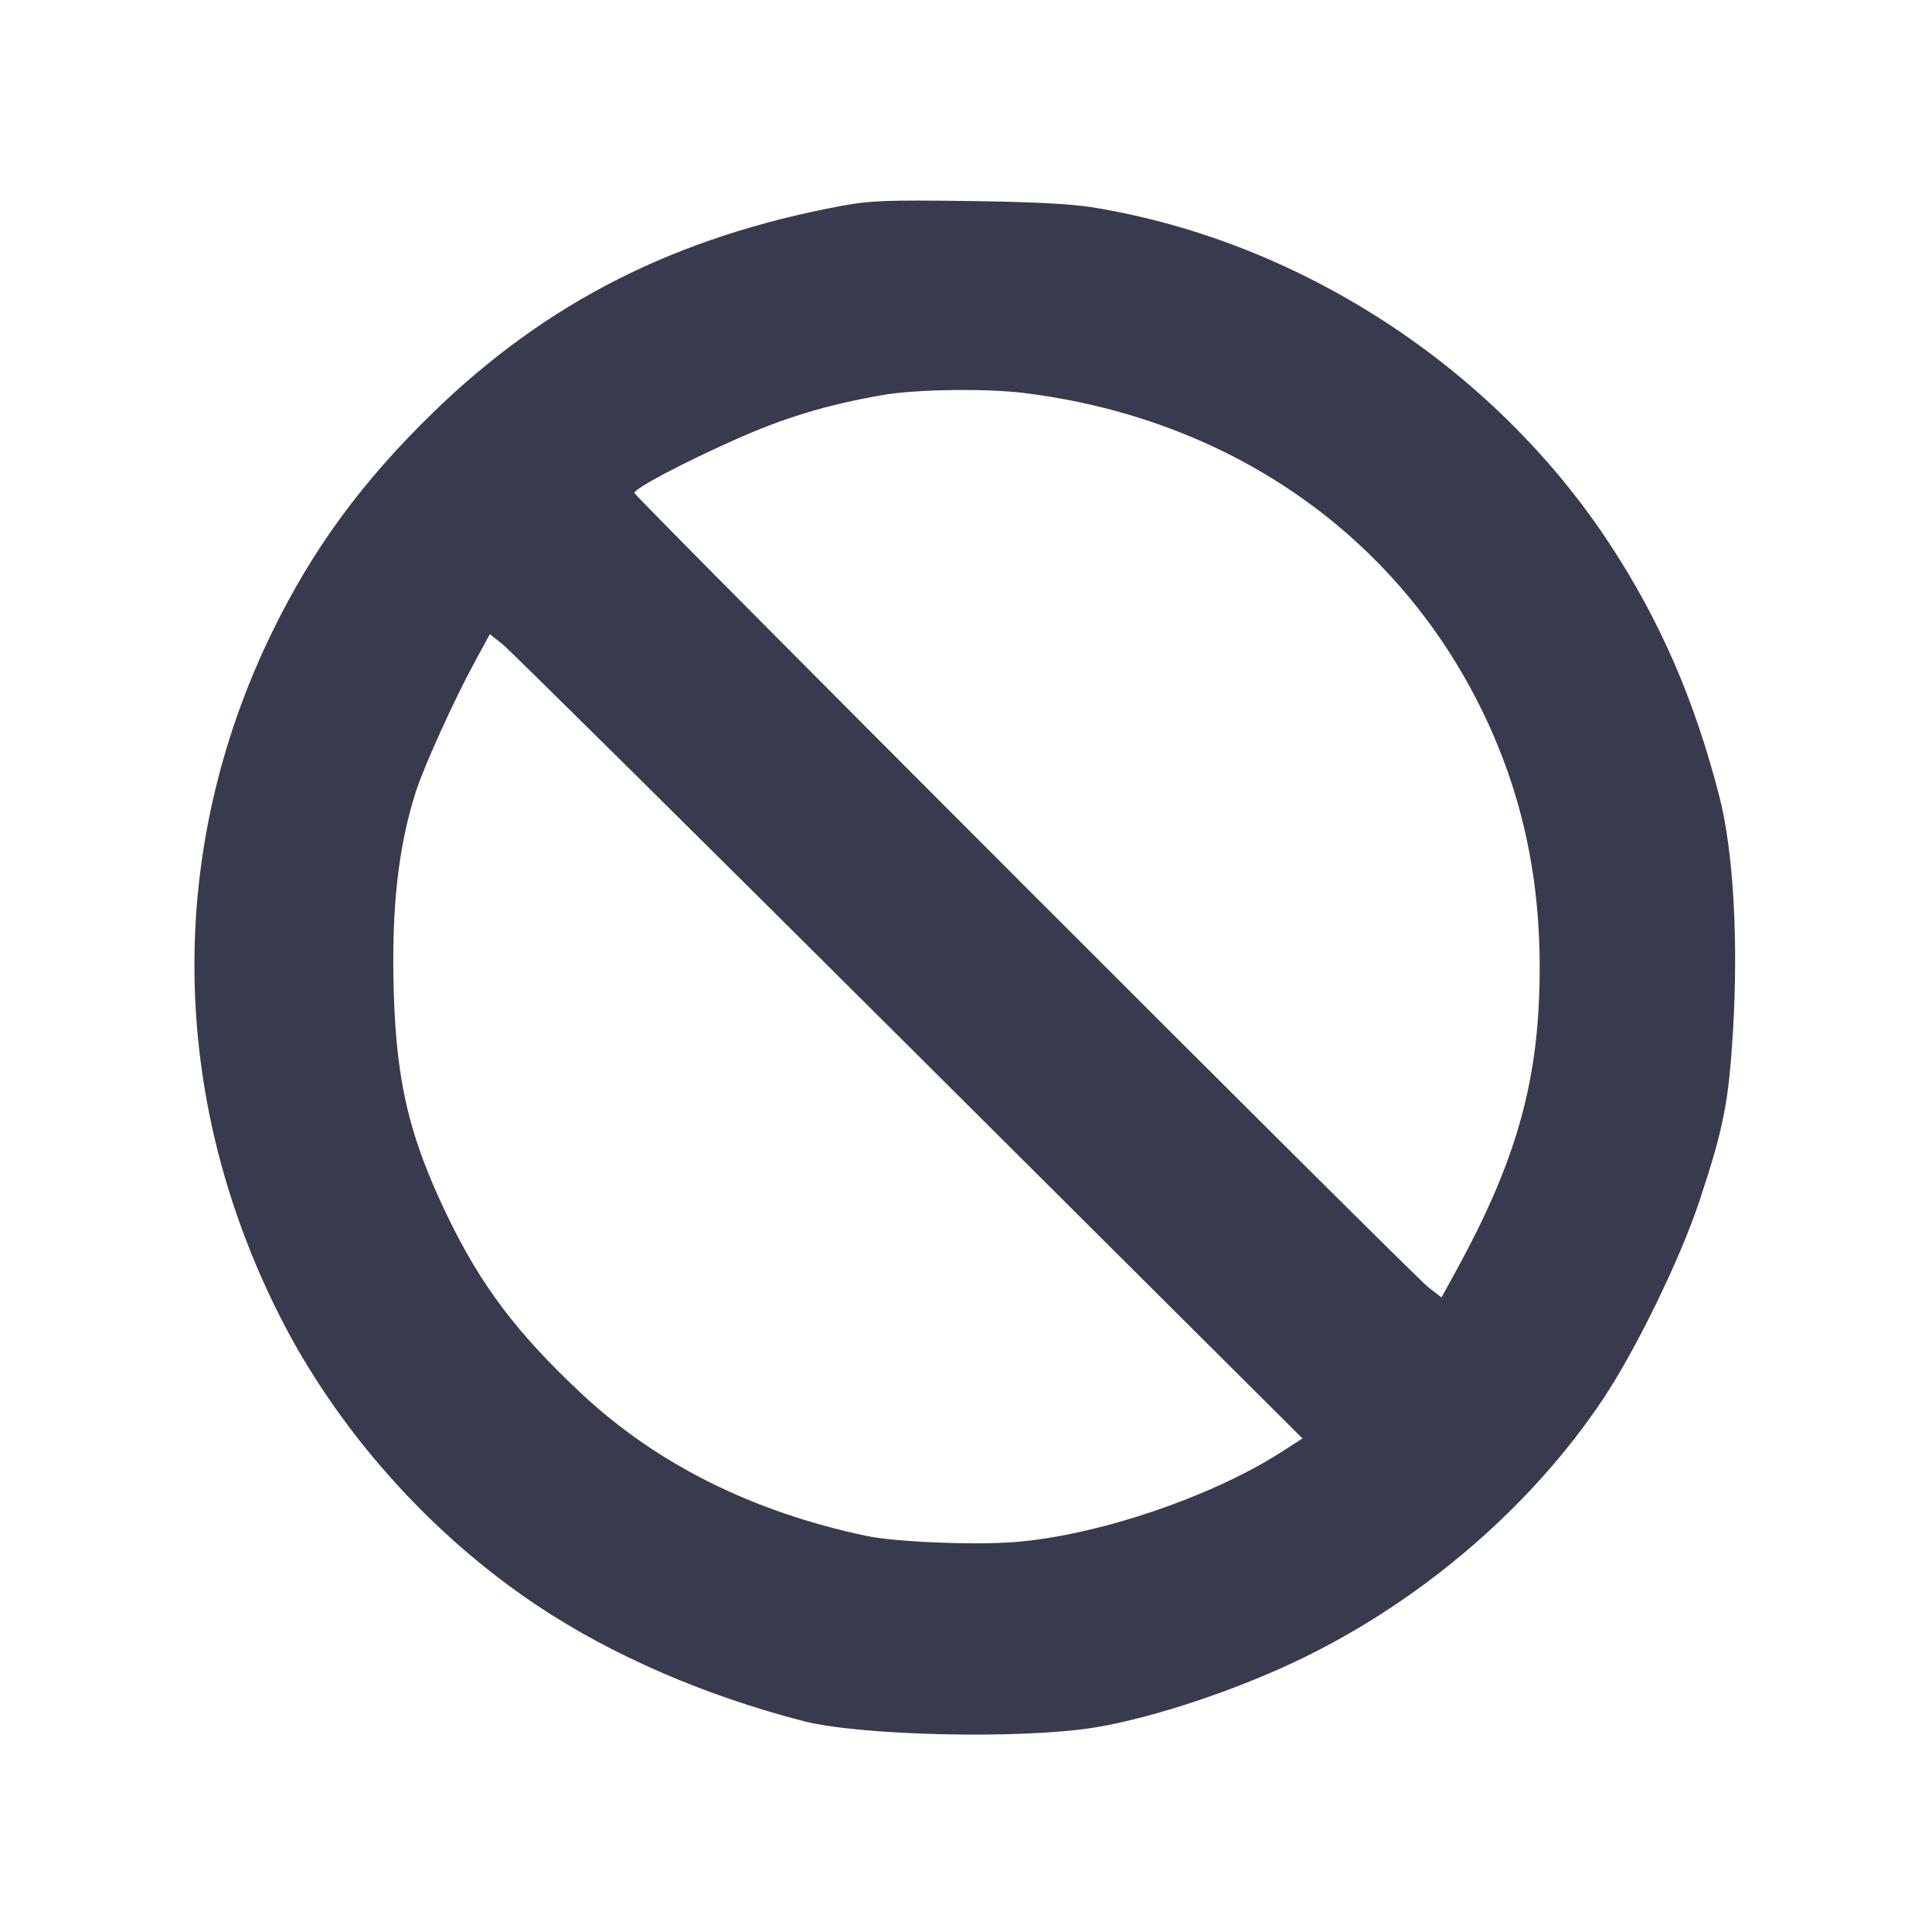 <svg width="24" height="24" viewBox="0 0 24 24" fill="none" xmlns="http://www.w3.org/2000/svg"><path d="M10.460 2.556 C 8.397 2.940,6.796 3.749,5.385 5.120 C 4.496 5.984,3.882 6.821,3.377 7.860 C 2.066 10.554,2.096 13.601,3.462 16.323 C 4.177 17.749,5.334 19.053,6.680 19.949 C 7.607 20.566,8.758 21.065,9.980 21.380 C 10.692 21.563,12.698 21.607,13.602 21.459 C 14.327 21.340,15.373 20.991,16.183 20.597 C 17.678 19.870,19.020 18.714,19.908 17.388 C 20.322 16.768,20.870 15.645,21.111 14.919 C 21.413 14.007,21.475 13.692,21.529 12.787 C 21.595 11.660,21.531 10.569,21.360 9.900 C 21.053 8.702,20.624 7.713,19.996 6.757 C 18.554 4.560,16.139 2.990,13.567 2.575 C 13.303 2.532,12.811 2.507,12.020 2.497 C 11.015 2.484,10.807 2.492,10.460 2.556 M12.721 4.882 C 15.223 5.191,17.271 6.585,18.357 8.719 C 18.940 9.863,19.185 11.076,19.115 12.480 C 19.060 13.602,18.773 14.534,18.109 15.748 L 17.907 16.117 17.744 15.992 C 17.557 15.849,7.880 6.167,7.880 6.123 C 7.880 6.070,8.465 5.759,9.103 5.474 C 9.736 5.190,10.255 5.032,10.960 4.908 C 11.364 4.836,12.247 4.823,12.721 4.882 M11.288 12.996 L 16.180 17.869 15.920 18.036 C 15.040 18.602,13.609 19.083,12.580 19.158 C 12.062 19.195,11.118 19.154,10.760 19.079 C 9.345 18.780,8.159 18.187,7.223 17.312 C 6.423 16.564,5.971 15.965,5.557 15.105 C 5.088 14.130,4.927 13.462,4.892 12.338 C 4.860 11.300,4.944 10.531,5.164 9.840 C 5.265 9.523,5.645 8.685,5.899 8.220 L 6.085 7.878 6.240 8.000 C 6.326 8.068,8.597 10.316,11.288 12.996 " fill="#373B4D" stroke="none" fill-rule="evenodd"></path></svg>